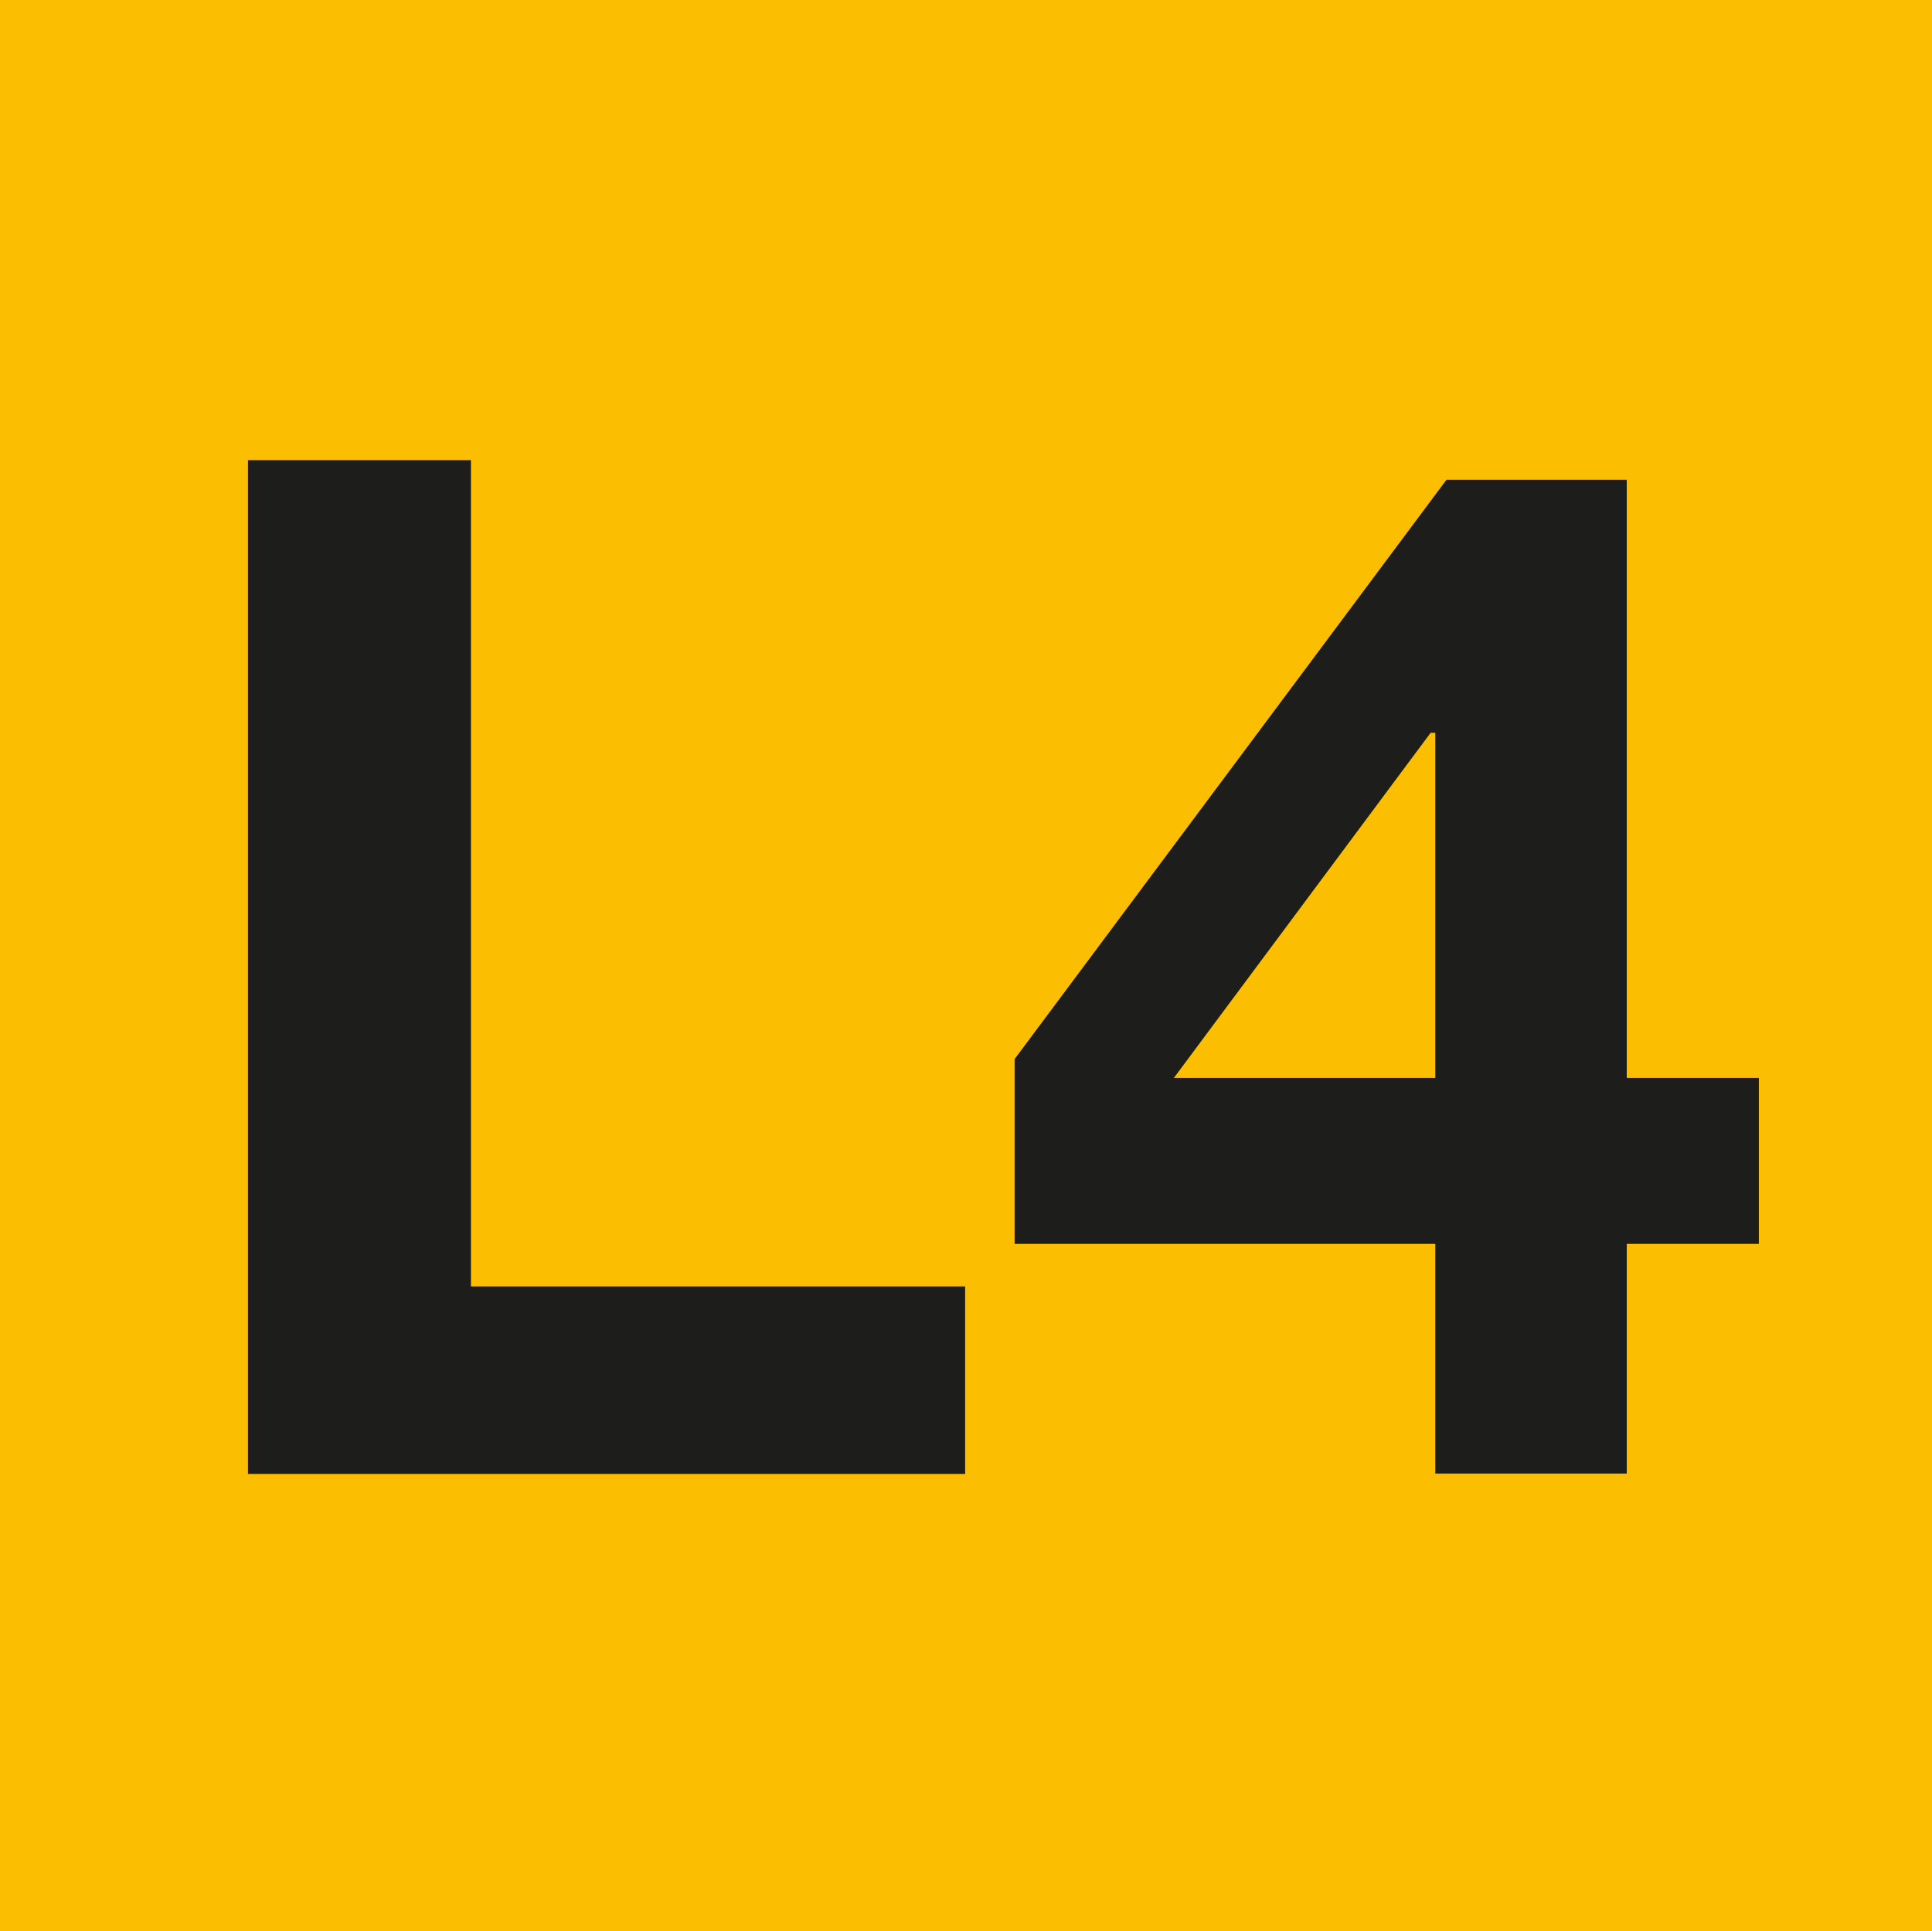 <?xml version="1.0" encoding="utf-8"?>
<!-- Generator: Adobe Illustrator 23.0.1, SVG Export Plug-In . SVG Version: 6.00 Build 0)  -->
<svg version="1.1"
	 id="svg21844" inkscape:output_extension="org.inkscape.output.svg.inkscape" inkscape:version="0.46" sodipodi:docname="L4.svg" sodipodi:version="0.32" xmlns:cc="http://creativecommons.org/ns#" xmlns:dc="http://purl.org/dc/elements/1.1/" xmlns:inkscape="http://www.inkscape.org/namespaces/inkscape" xmlns:rdf="http://www.w3.org/1999/02/22-rdf-syntax-ns#" xmlns:sodipodi="http://sodipodi.sourceforge.net/DTD/sodipodi-0.dtd" xmlns:svg="http://www.w3.org/2000/svg"
	 xmlns="http://www.w3.org/2000/svg" xmlns:xlink="http://www.w3.org/1999/xlink" x="0px" y="0px" width="64.024px" height="64px"
	 viewBox="0 0 64.024 64" enable-background="new 0 0 64.024 64" xml:space="preserve">
<g>
	<rect fill-rule="evenodd" clip-rule="evenodd" fill="#FCBE00" width="64.024" height="64"/>
	<polygon fill="#1D1D1B" points="15.606,15.251 15.606,42.636 31.983,42.636 31.983,48.851 8.218,48.851 8.218,15.251 	"/>
	<path fill="#1D1D1B" d="M33.623,41.224v-6.123l14.312-19.201h5.974v19.823h4.377v5.501h-4.377v7.615h-6.345v-7.615H33.623z
		 M47.409,24.287l-8.507,11.436h8.662V24.287H47.409z"/>
</g>
</svg>
